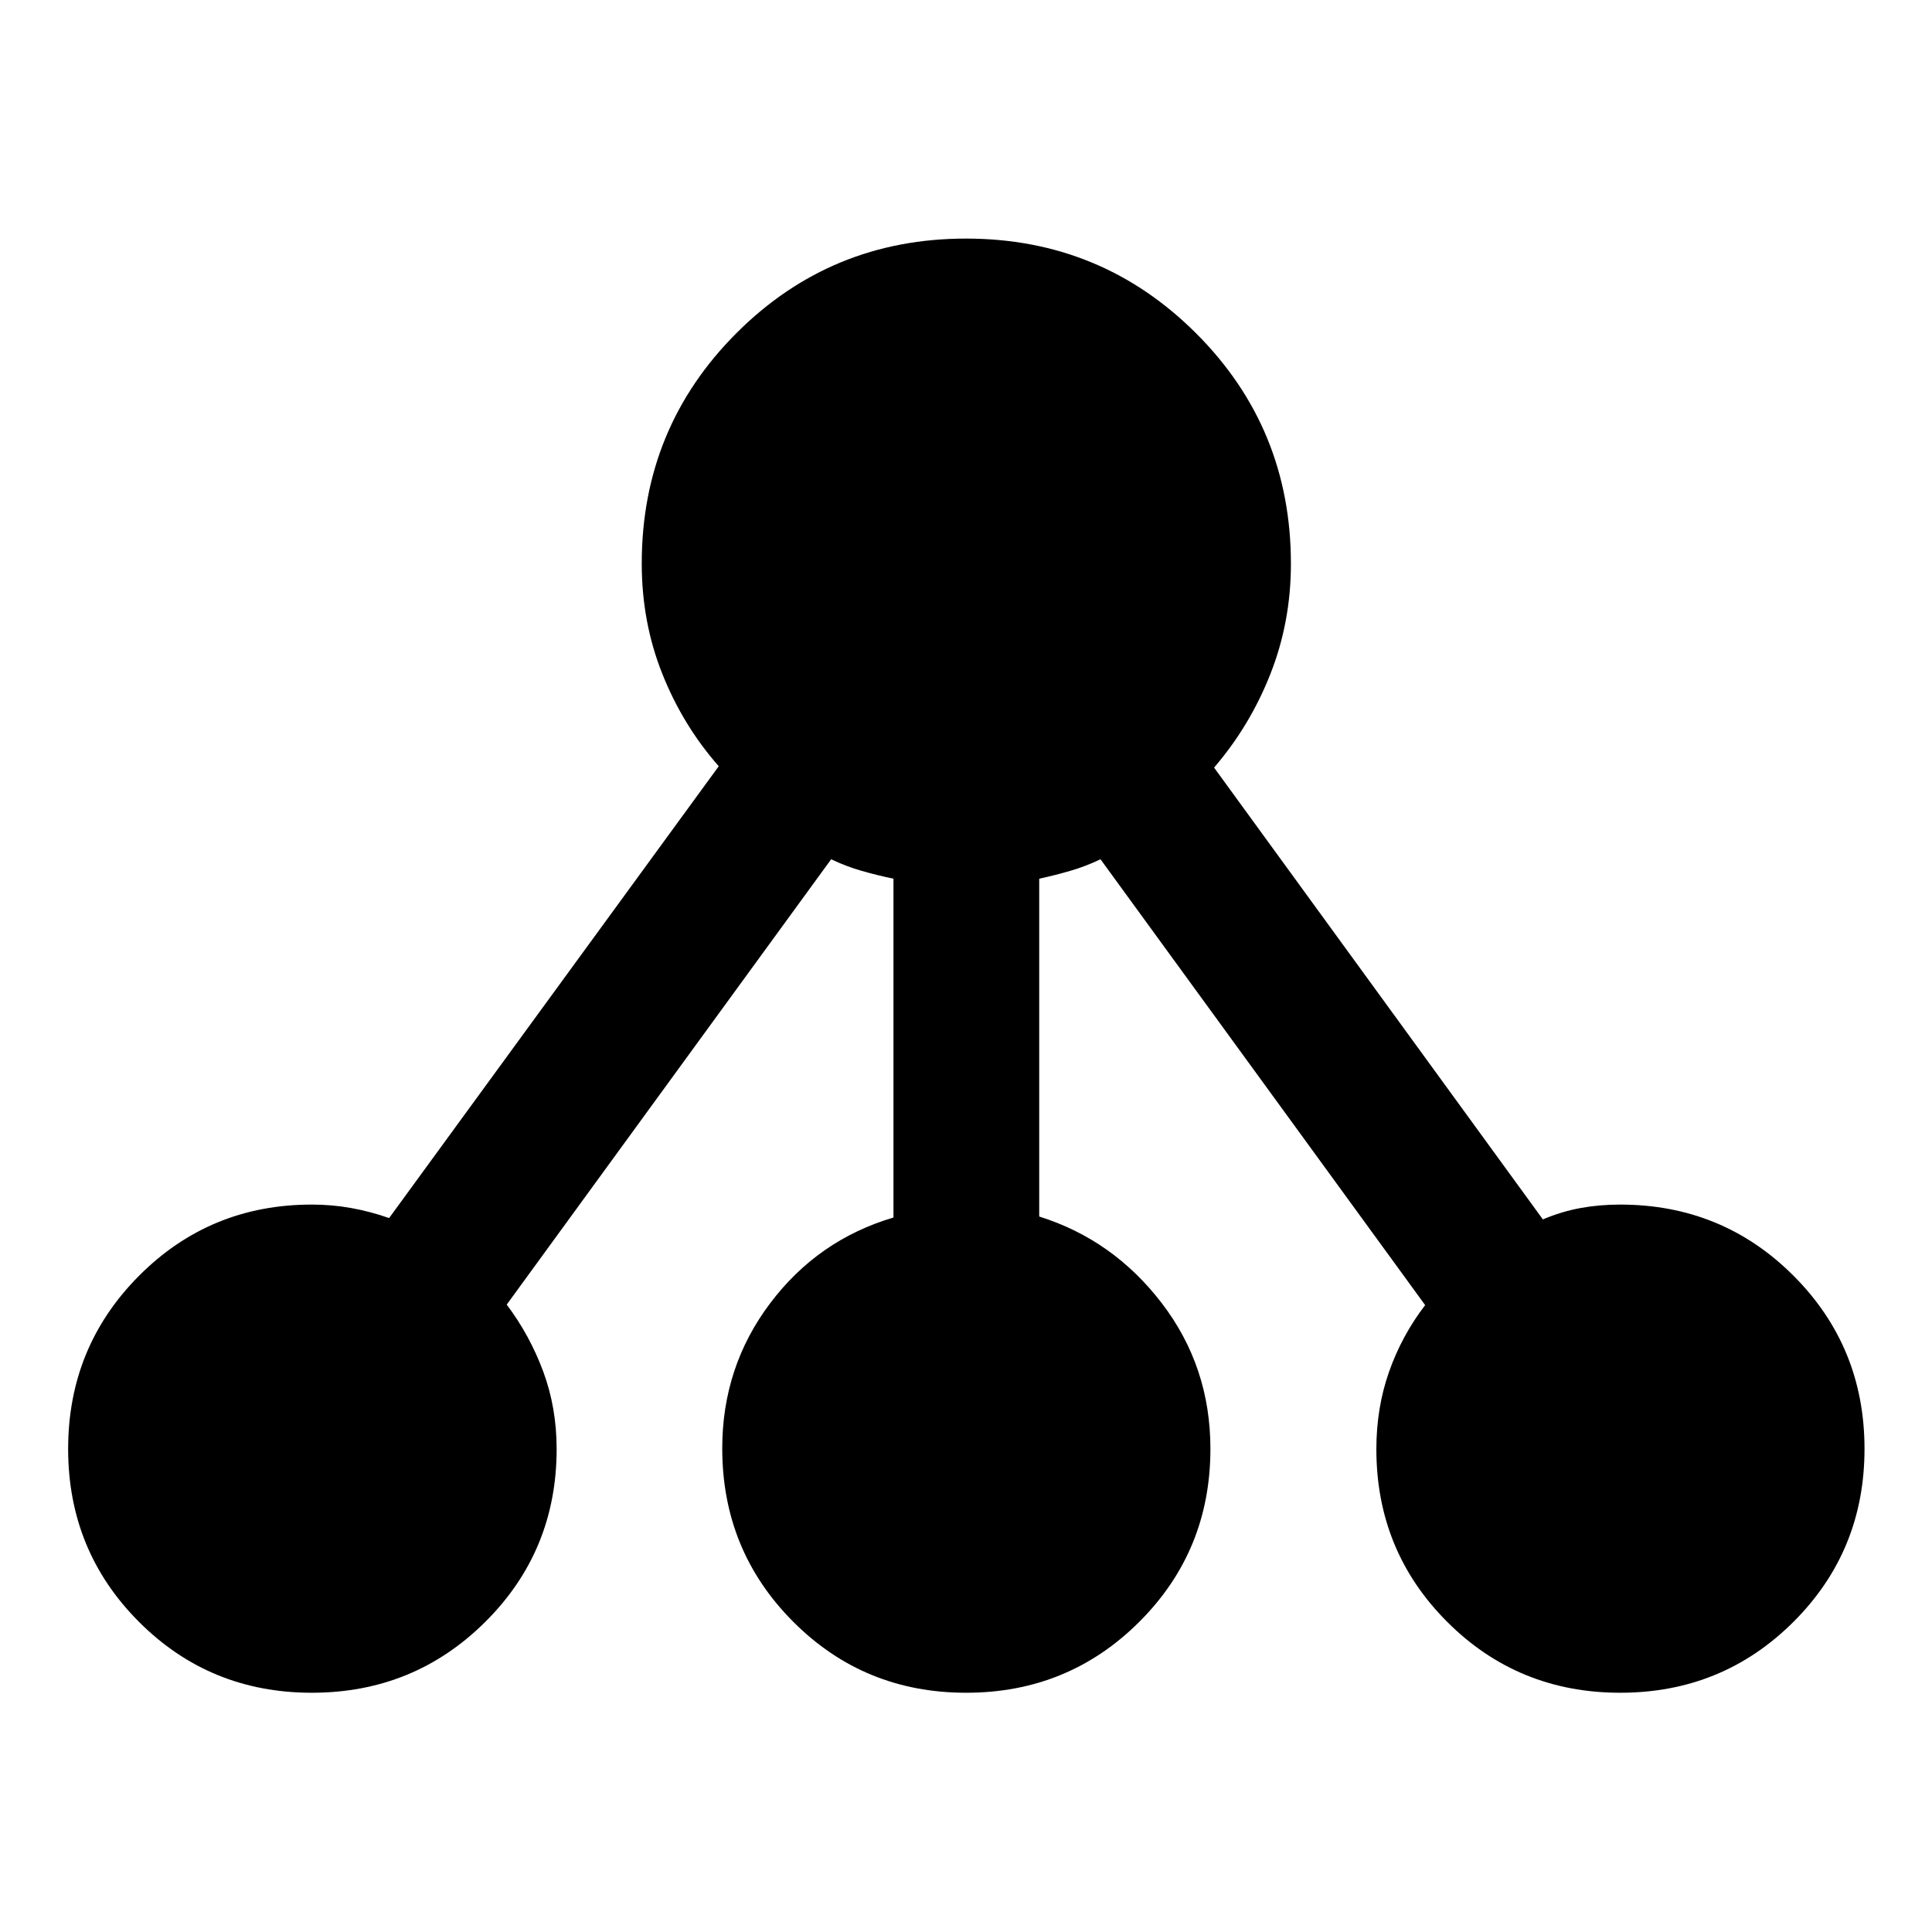 <svg xmlns="http://www.w3.org/2000/svg" height="40" viewBox="0 -960 960 960" width="40"><path d="M154.97-118.88q-50.76 0-85.93-35.25-35.18-35.24-35.18-85.9 0-50.66 35.22-86.04 35.23-35.38 85.85-35.38 10.09 0 19.62 1.72 9.53 1.72 18.8 4.98l163.79-224.51q-17.83-20.28-28.04-45.92-10.22-25.63-10.22-54.82 0-67.32 46.97-114.39 46.97-47.06 114.15-47.06 67.19 0 114.32 47.06 47.13 47.07 47.13 114.54 0 28.86-10.18 54.71-10.18 25.84-28 46.55l163.38 224.51q9.27-3.93 18.68-5.65 9.41-1.72 19.69-1.72 50.79 0 86.12 35.31 35.33 35.32 35.33 86.07 0 50.76-35.31 85.97-35.32 35.22-86.07 35.22-50.76 0-85.97-35.21t-35.21-85.82q0-20.54 6.31-38.48 6.32-17.94 17.93-33.11L546.83-533.04q-7.36 3.53-14.97 5.74-7.61 2.21-15.48 3.92v167.86q36.77 11.53 60.92 43.08 24.15 31.55 24.15 72.35 0 50.68-35.31 85.94-35.32 35.27-86.07 35.27-50.76 0-85.97-35.33-35.22-35.33-35.22-86.11 0-40.45 23.74-72.01 23.74-31.56 61.34-42.69v-168.36q-8.21-1.71-15.9-3.92-7.7-2.21-15.06-5.74l-161.22 221.3q11.44 15.17 18.13 33.2 6.68 18.02 6.68 38.54 0 50.64-35.43 85.88-35.43 35.24-86.19 35.24Z"/></svg>
